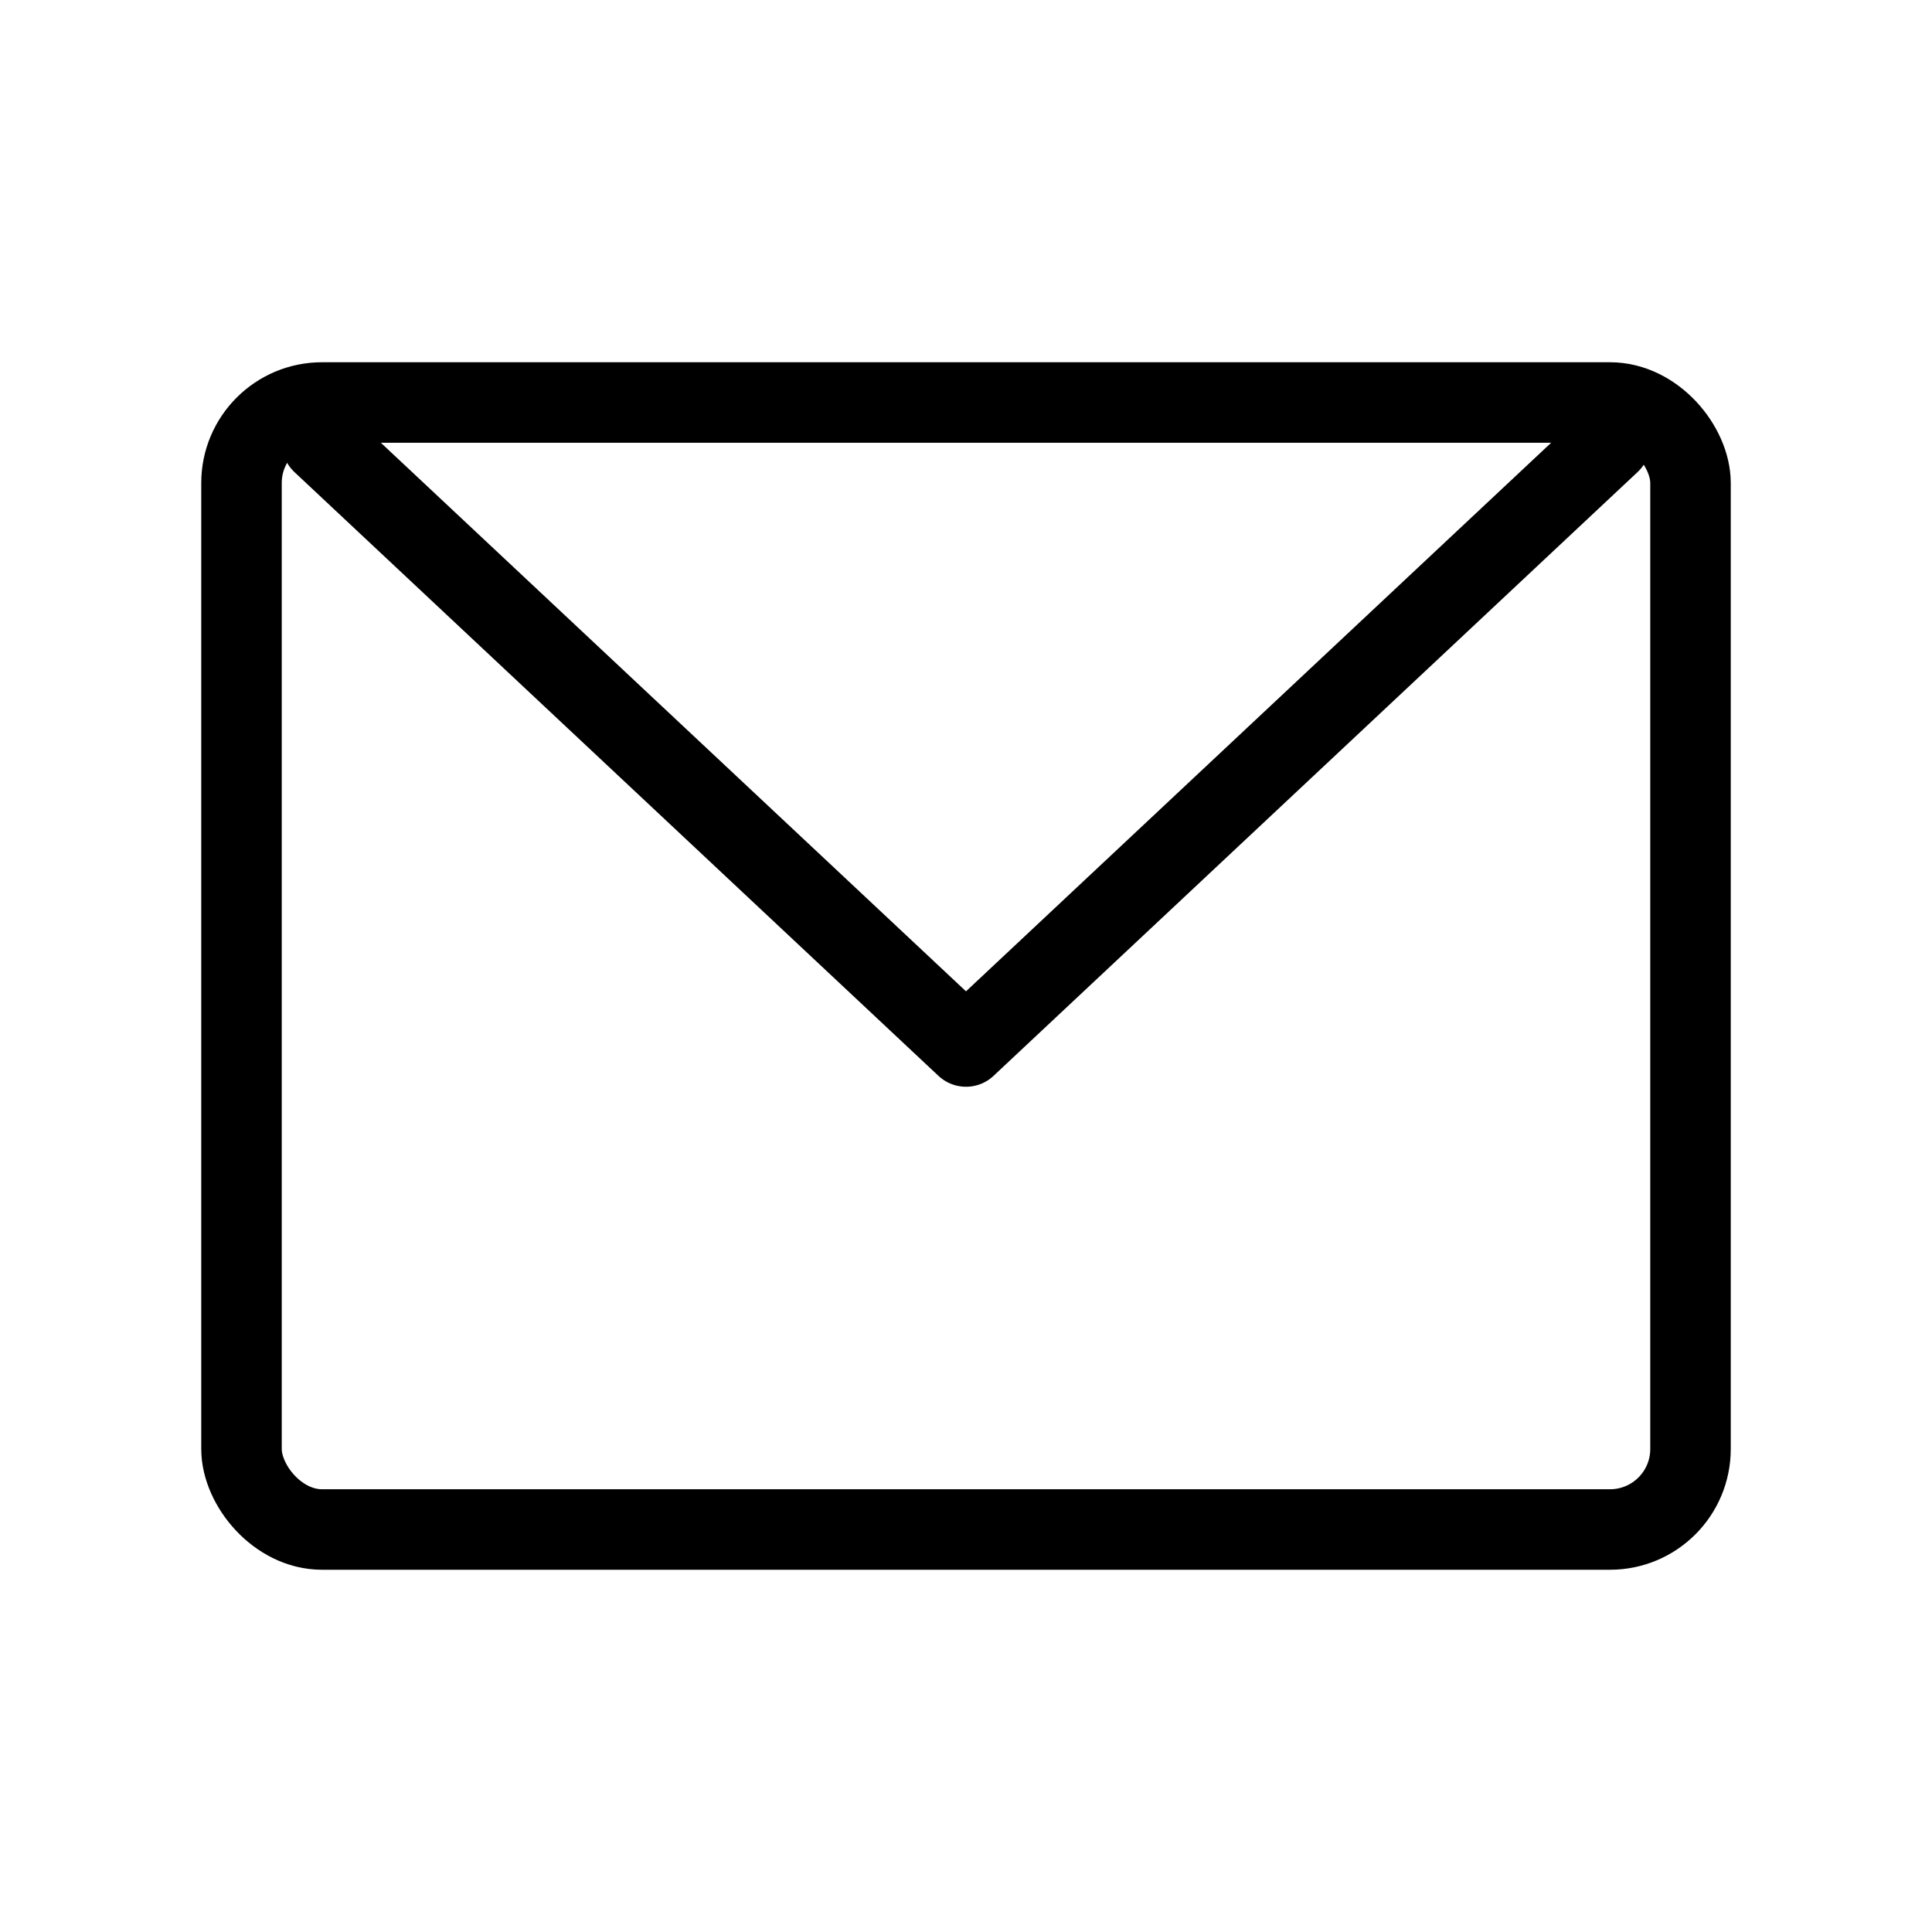 <svg id="icons" width="53" height="53" fill="none" stroke="#000000" stroke-linecap="round" stroke-linejoin="round" stroke-width="1" viewBox="0 0 24 24" xmlns="http://www.w3.org/2000/svg">
       <rect width="18" height="14" x="3" y="5" rx="1"></rect>
       <path d="M20 5.5 12 13 4 5.5"></path>
</svg>